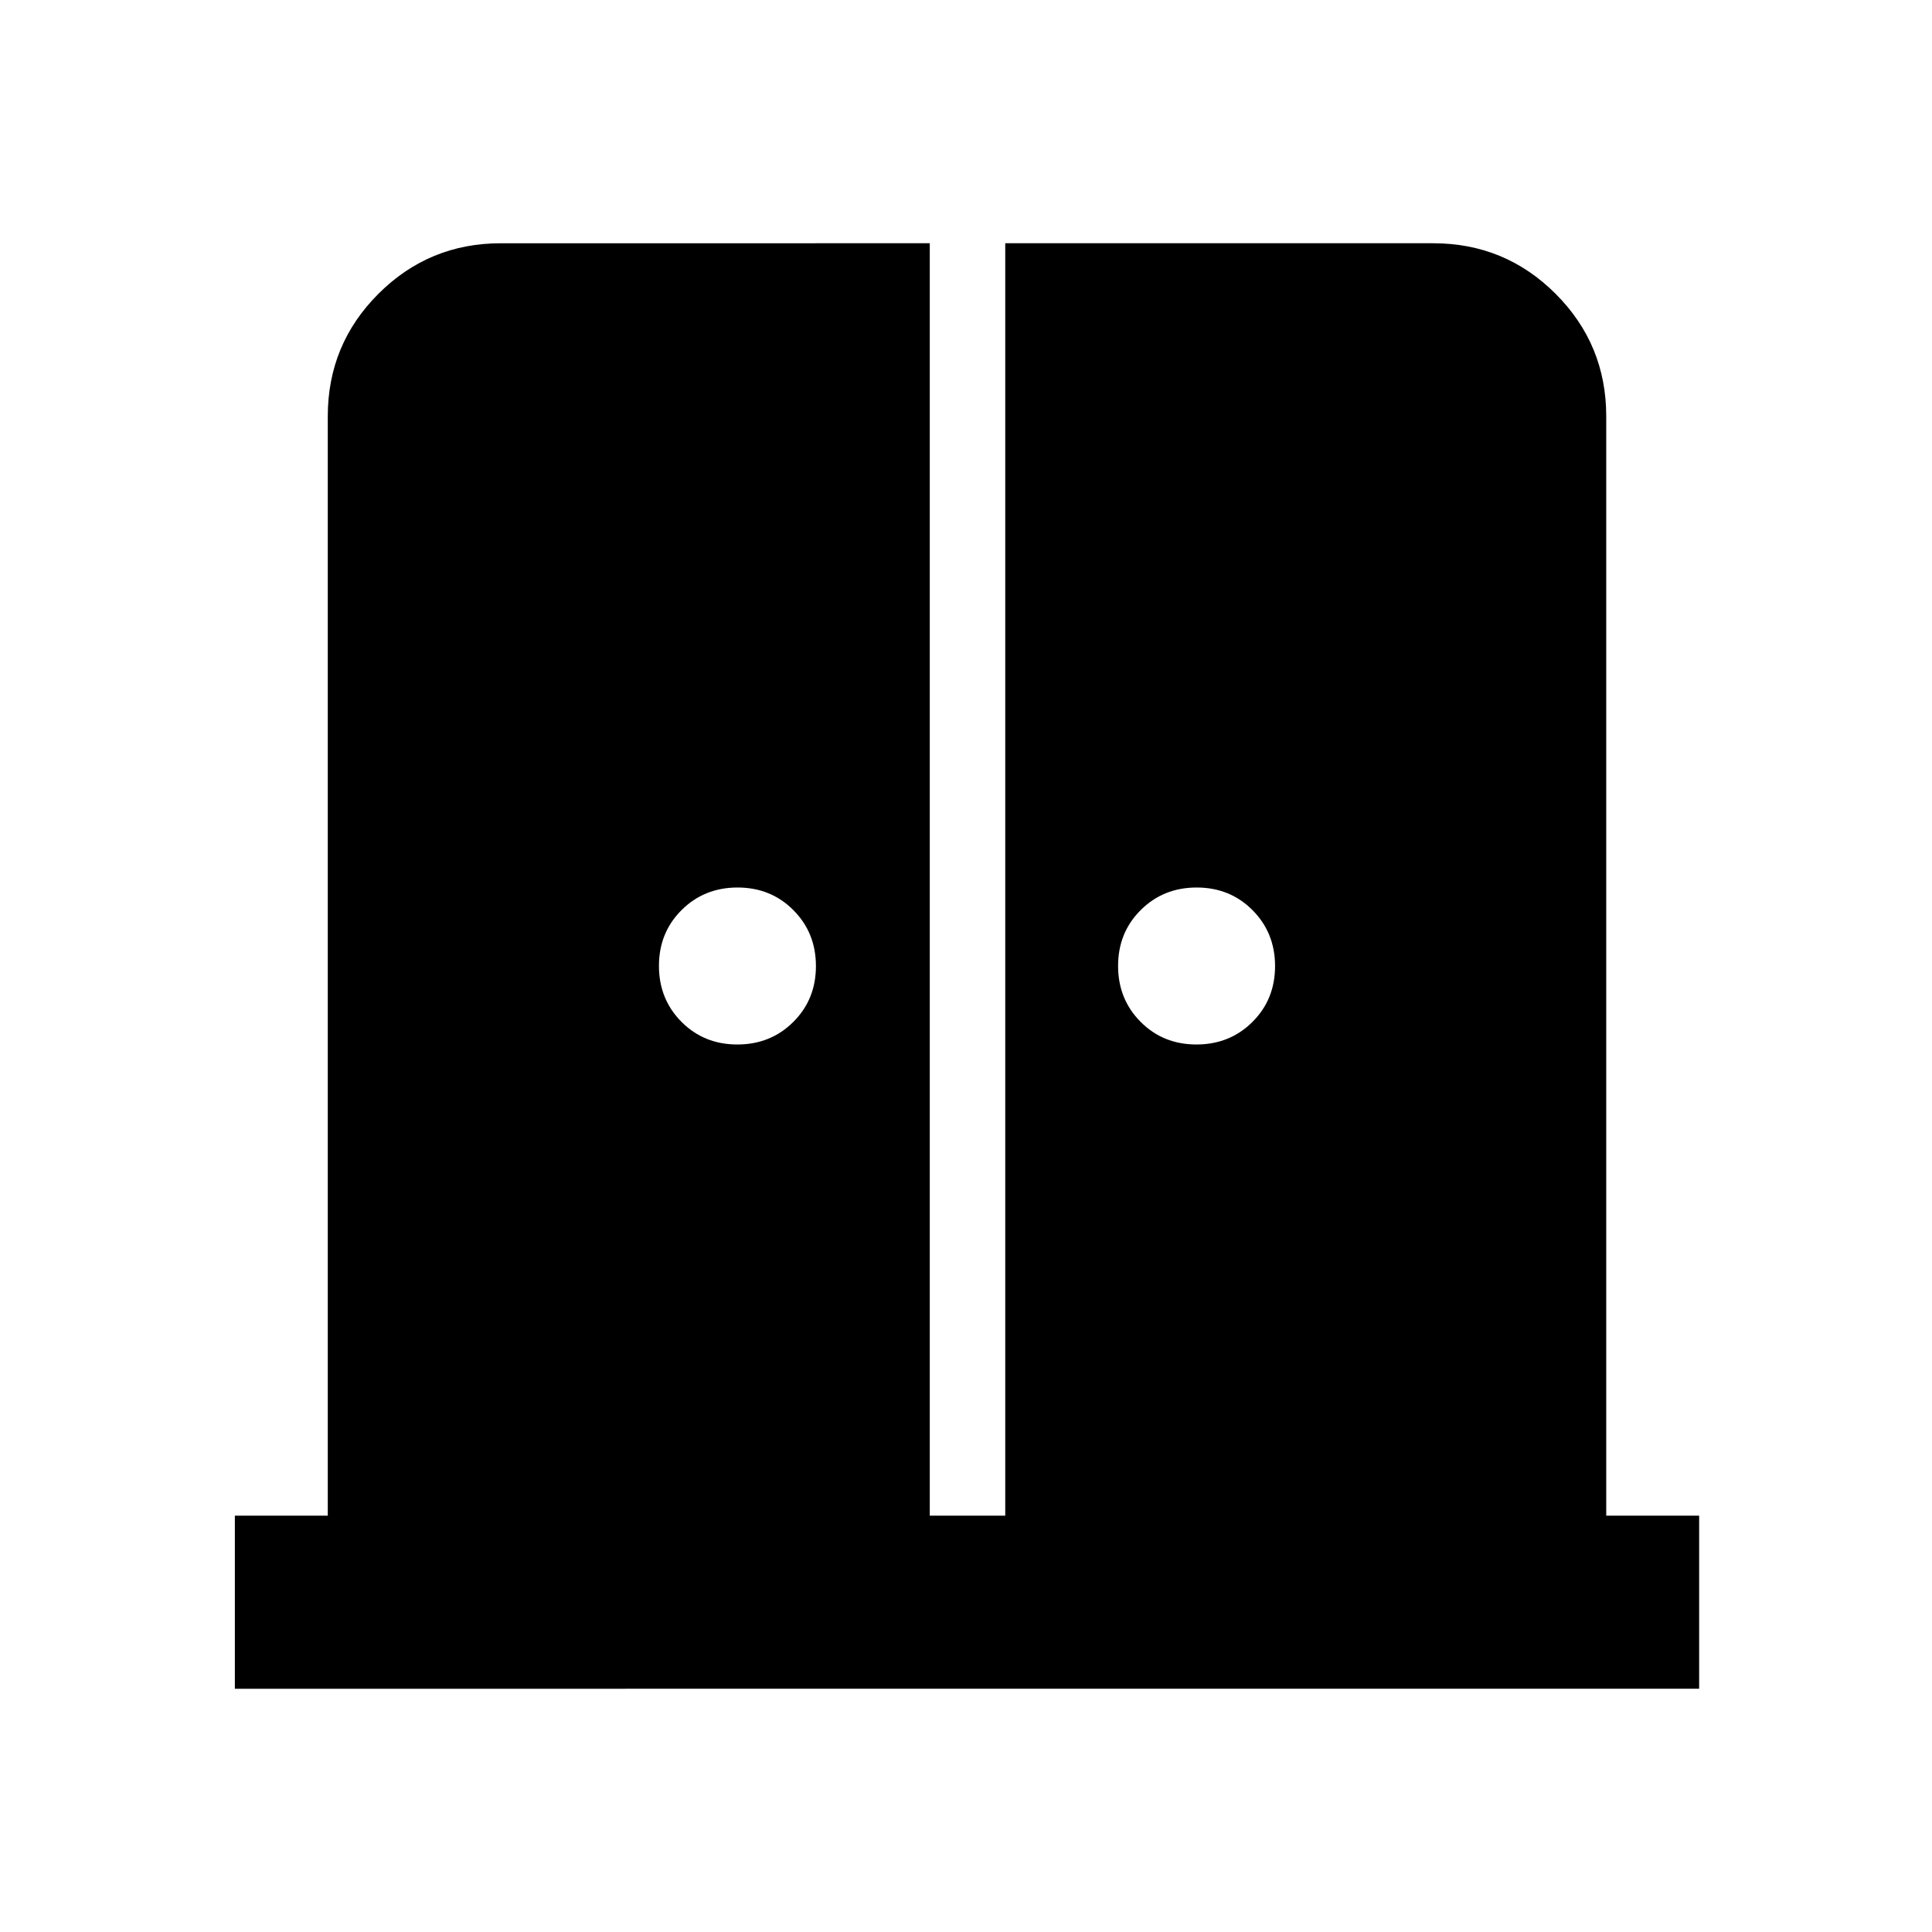 <svg xmlns="http://www.w3.org/2000/svg" height="24" viewBox="0 -960 960 960" width="24"><path d="M366.38-441q16.55 0 27.8-11.2 11.25-11.19 11.25-27.75 0-16.55-11.19-27.8Q383.04-519 366.49-519q-16.56 0-27.81 11.2-11.25 11.19-11.25 27.75 0 16.55 11.2 27.8T366.38-441Zm228.13 0q16.56 0 27.81-11.2 11.25-11.19 11.25-27.75 0-16.55-11.2-27.8T594.62-519q-16.55 0-27.8 11.2-11.25 11.19-11.25 27.75 0 16.55 11.19 27.8Q577.96-441 594.51-441ZM116.7-120.87v-86h46.17v-546.26q0-35.72 25.14-60.86t60.86-25.14H462v632.26h37.5v-632.26h212.63q35.72 0 60.86 25.14t25.14 60.86v546.26h46.17v86H116.7Z"/></svg>
